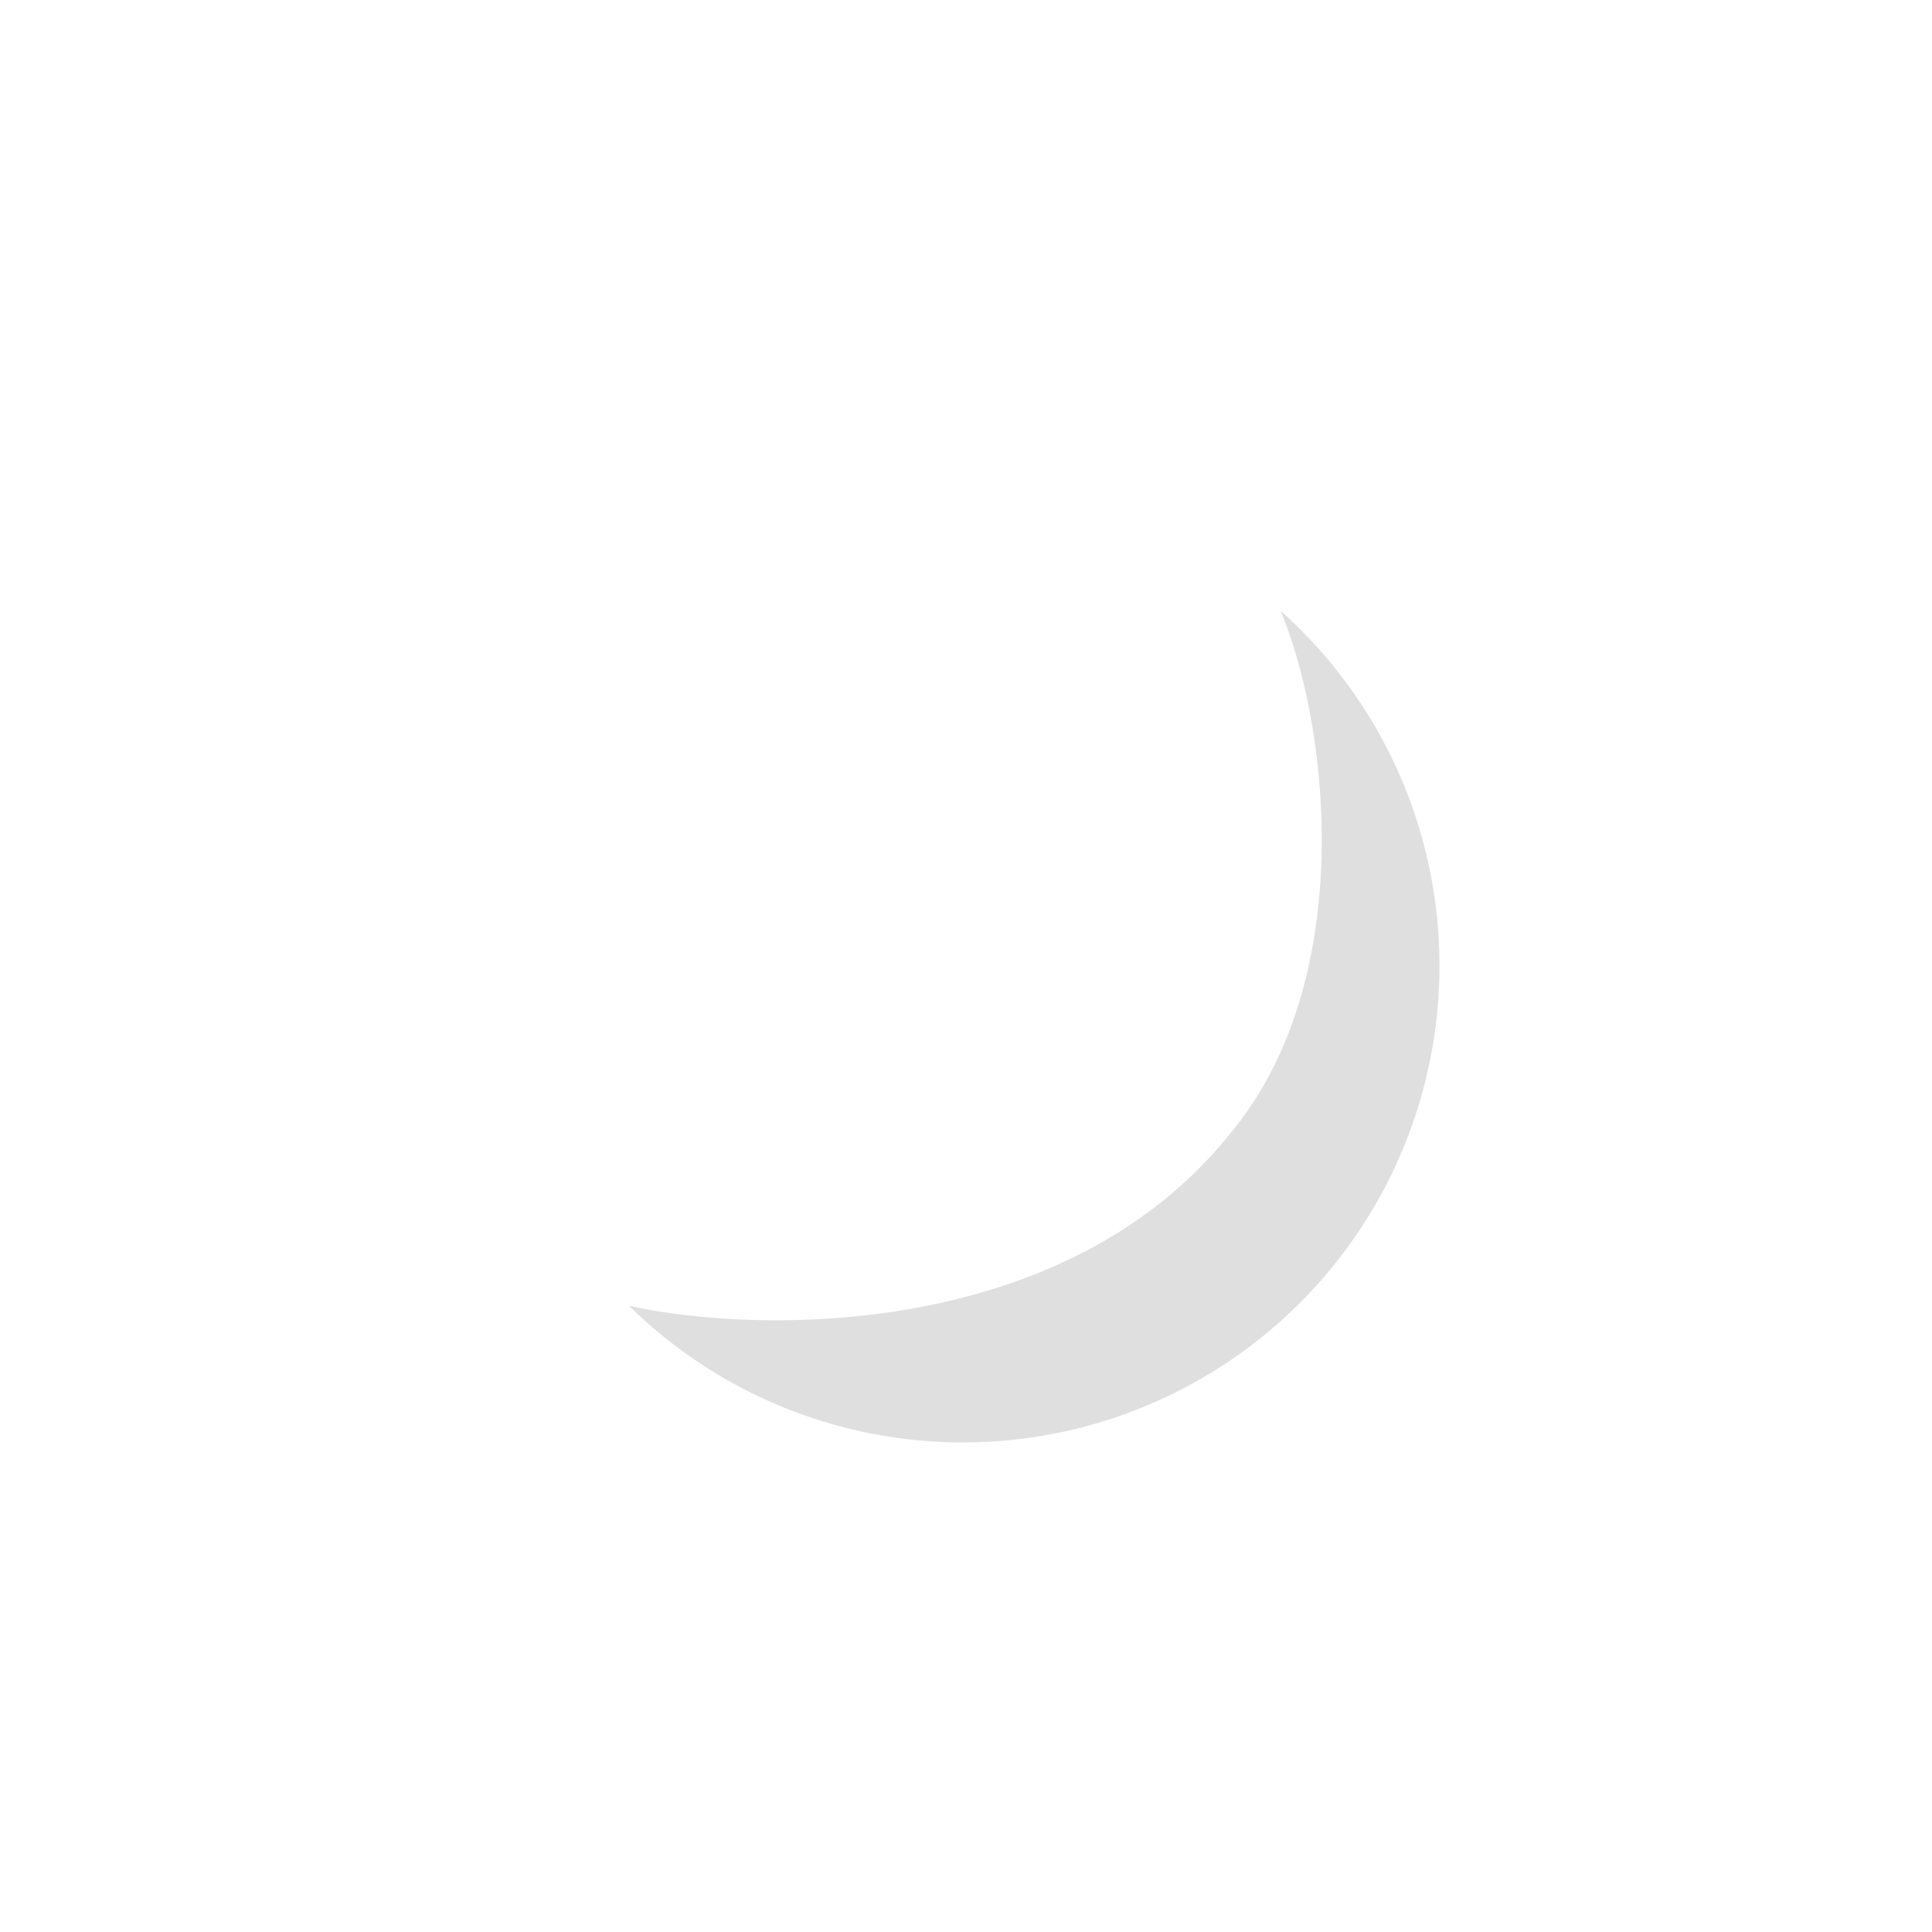 <?xml version="1.0" encoding="UTF-8" standalone="no"?>
<svg
   xmlns:dc="http://purl.org/dc/elements/1.1/"
   xmlns:cc="http://creativecommons.org/ns#"
   xmlns:rdf="http://www.w3.org/1999/02/22-rdf-syntax-ns#"
   xmlns:svg="http://www.w3.org/2000/svg"
   xmlns="http://www.w3.org/2000/svg"
   xmlns:xlink="http://www.w3.org/1999/xlink"
   xmlns:sodipodi="http://sodipodi.sourceforge.net/DTD/sodipodi-0.dtd"
   xmlns:inkscape="http://www.inkscape.org/namespaces/inkscape"
   id="Layer_1"
   data-name="Layer 1"
   viewBox="0 0 160 160"
   version="1.1"
   sodipodi:docname="facebg.svg"
   inkscape:version="0.92.2 (5c3e80d, 2017-08-06)">
  <sodipodi:namedview
     pagecolor="#ffffff"
     bordercolor="#666666"
     borderopacity="1"
     objecttolerance="10"
     gridtolerance="10"
     guidetolerance="10"
     inkscape:pageopacity="0"
     inkscape:pageshadow="2"
     inkscape:window-width="1920"
     inkscape:window-height="976"
     id="namedview90"
     showgrid="false"
     inkscape:zoom="2.95"
     inkscape:cx="56.2046"
     inkscape:cy="43.223323"
     inkscape:window-x="0"
     inkscape:window-y="27"
     inkscape:window-maximized="1"
     inkscape:current-layer="Layer_1" />
  <defs
     id="defs39">
    <style
       id="style2">.cls-1,.cls-9{fill:url(#linear-gradient);}.cls-1,.cls-2,.cls-3,.cls-4,.cls-5{clip-rule:evenodd;}.cls-2,.cls-20{fill:url(#linear-gradient-2);}.cls-12,.cls-3,.cls-6{fill:#fff;}.cls-17,.cls-5{fill:url(#linear-gradient-3);}.cls-7{opacity:0.05;}.cls-8{fill:url(#linear-gradient-4);}.cls-12,.cls-15,.cls-17,.cls-20,.cls-9{fill-rule:evenodd;}.cls-10{clip-path:url(#clip-path);}.cls-11{fill:url(#linear-gradient-6);}.cls-13{clip-path:url(#clip-path-2);}.cls-14{clip-path:url(#clip-path-3);}.cls-16{clip-path:url(#clip-path-4);}.cls-18{clip-path:url(#clip-path-5);}.cls-19{fill:url(#linear-gradient-8);}.cls-21{clip-path:url(#clip-path-6);}.cls-22{fill:url(#linear-gradient-10);}</style>
    <linearGradient
       id="linear-gradient"
       x1="86.83"
       y1="223.33"
       x2="86.83"
       y2="206.71"
       gradientTransform="matrix(1, 0, 0, -1, 0, 698.33)"
       gradientUnits="userSpaceOnUse">
      <stop
         offset="0"
         stop-color="#a66707"
         id="stop4" />
      <stop
         offset="1"
         id="stop6" />
    </linearGradient>
    <linearGradient
       id="linear-gradient-2"
       x1="-363.17"
       y1="862.5"
       x2="-363.17"
       y2="847.83"
       gradientTransform="matrix(1, 0, 0, 1, 0, 0)"
       xlink:href="#linear-gradient" />
    <linearGradient
       id="linear-gradient-3"
       x1="-375.67"
       y1="676.12"
       x2="-375.67"
       y2="658.21"
       gradientTransform="matrix(1, 0, 0, 1, 0, 0)"
       xlink:href="#linear-gradient" />
    <linearGradient
       id="linear-gradient-4"
       x1="-218.56"
       y1="84.9"
       x2="-218.56"
       y2="46.02"
       gradientTransform="translate(277.22) scale(0.9 1)"
       gradientUnits="userSpaceOnUse">
      <stop
         offset="0"
         stop-color="#ffd22d"
         stop-opacity="0"
         id="stop11" />
      <stop
         offset="0.81"
         stop-color="#fffcef"
         stop-opacity="0.7"
         id="stop13" />
      <stop
         offset="1"
         stop-color="#fff"
         stop-opacity="0.8"
         id="stop15" />
    </linearGradient>
    <clipPath
       id="clip-path">
      <path
         class="cls-1"
         d="M97.92,479.8A14.37,14.37,0,0,0,87.3,475h0l-.2,0-.21,0h0c-10.6,1.07-18.13,10.4-15.32,15.28,2.46,5.5,19.9-8.34,27.83.57,2.35,1.31,3.73-1,3.23-3.43C102.17,485.31,100.83,483,97.92,479.8Z"
         id="path18" />
    </clipPath>
    <linearGradient
       id="linear-gradient-6"
       x1="6.98"
       y1="894.14"
       x2="6.98"
       y2="-937.07"
       gradientTransform="matrix(1, 0, 0, 1, 0, 0)"
       xlink:href="#linear-gradient" />
    <clipPath
       id="clip-path-2">
      <path
         class="cls-3"
         d="M71.83,484.55S70,488,71.54,490.28c2.46,5.5,19.9-8.34,27.83.57a53.52,53.52,0,0,0,.45-8.81S71.83,485.39,71.83,484.55Z"
         id="path22" />
    </clipPath>
    <clipPath
       id="clip-path-3">
      <path
         class="cls-3"
         d="M97.92,479.8A14.37,14.37,0,0,0,87.3,475h0l-.2,0-.21,0h0A21.62,21.62,0,0,0,73,482.6s27.06-.24,26.65-.75S98.59,480.53,97.92,479.8Z"
         id="path25" />
    </clipPath>
    <clipPath
       id="clip-path-4">
      <path
         class="cls-4"
         d="M97.92,479.8c-1.92-2.8-7.37-4.41-7.37-4.41C91,477,91,481,90.4,482.33c0,0,9.44-.28,9.27-.48C99.17,481.21,98.59,480.53,97.92,479.8Z"
         id="path28" />
    </clipPath>
    <clipPath
       id="clip-path-5">
      <path
         class="cls-5"
         d="M-364.3,671.09a15.08,15.08,0,0,1-11.14,5h0l-.22,0-.21,0h0a15.08,15.08,0,0,1-11.14-5c-3-3.33-4.9-8.6-4.9-11,0-2.11,3.49.63,12.32,1.28,1.15.09,2.39.14,3.72.14h.46c7.89,0,12.78-2.53,13.65-3s2.39-.65,2.39,1.6S-361.26,667.76-364.3,671.09Z"
         id="path31" />
    </clipPath>
    <linearGradient
       id="linear-gradient-8"
       x1="-455.02"
       y1="1078.14"
       x2="-455.02"
       y2="-753.07"
       gradientTransform="matrix(1, 0, 0, 1, 0, 0)"
       xlink:href="#linear-gradient" />
    <clipPath
       id="clip-path-6">
      <path
         class="cls-2"
         d="M-350,858.38a21.11,21.11,0,0,1-12.88,4.12h0l-.25,0-.25,0h0a21.17,21.17,0,0,1-12.9-4.12c-3.53-2.73-5.67-7-5.67-9s7.16,1.16,20.57,1.16h-1.47c9.12,0,14.78-2.08,15.79-2.47s2.76-.54,2.76,1.31S-346.49,855.65-350,858.38Z"
         id="path35" />
    </clipPath>
    <linearGradient
       id="linear-gradient-10"
       x1="-437.02"
       y1="1266.14"
       x2="-437.02"
       y2="-565.07"
       gradientTransform="matrix(1, 0, 0, 1, 0, 0)"
       xlink:href="#linear-gradient" />
  </defs>
  <title
     id="title41">Artboard 42 copy 226</title>
  <g
     class="cls-7"
     id="g47"
     style="opacity:1;fill:#000000;fill-opacity:0.125">
    <path
       d="M119.21,80a39.46,39.46,0,0,1-67.13,28.13c10.36,2.33,36,3,49.82-14.28,10.39-12.47,8.31-33.23,4.16-43.26A39.35,39.35,0,0,1,119.21,80Z"
       id="path45"
       style="fill:#000000;fill-opacity:0.125" />
  </g>
</svg>
